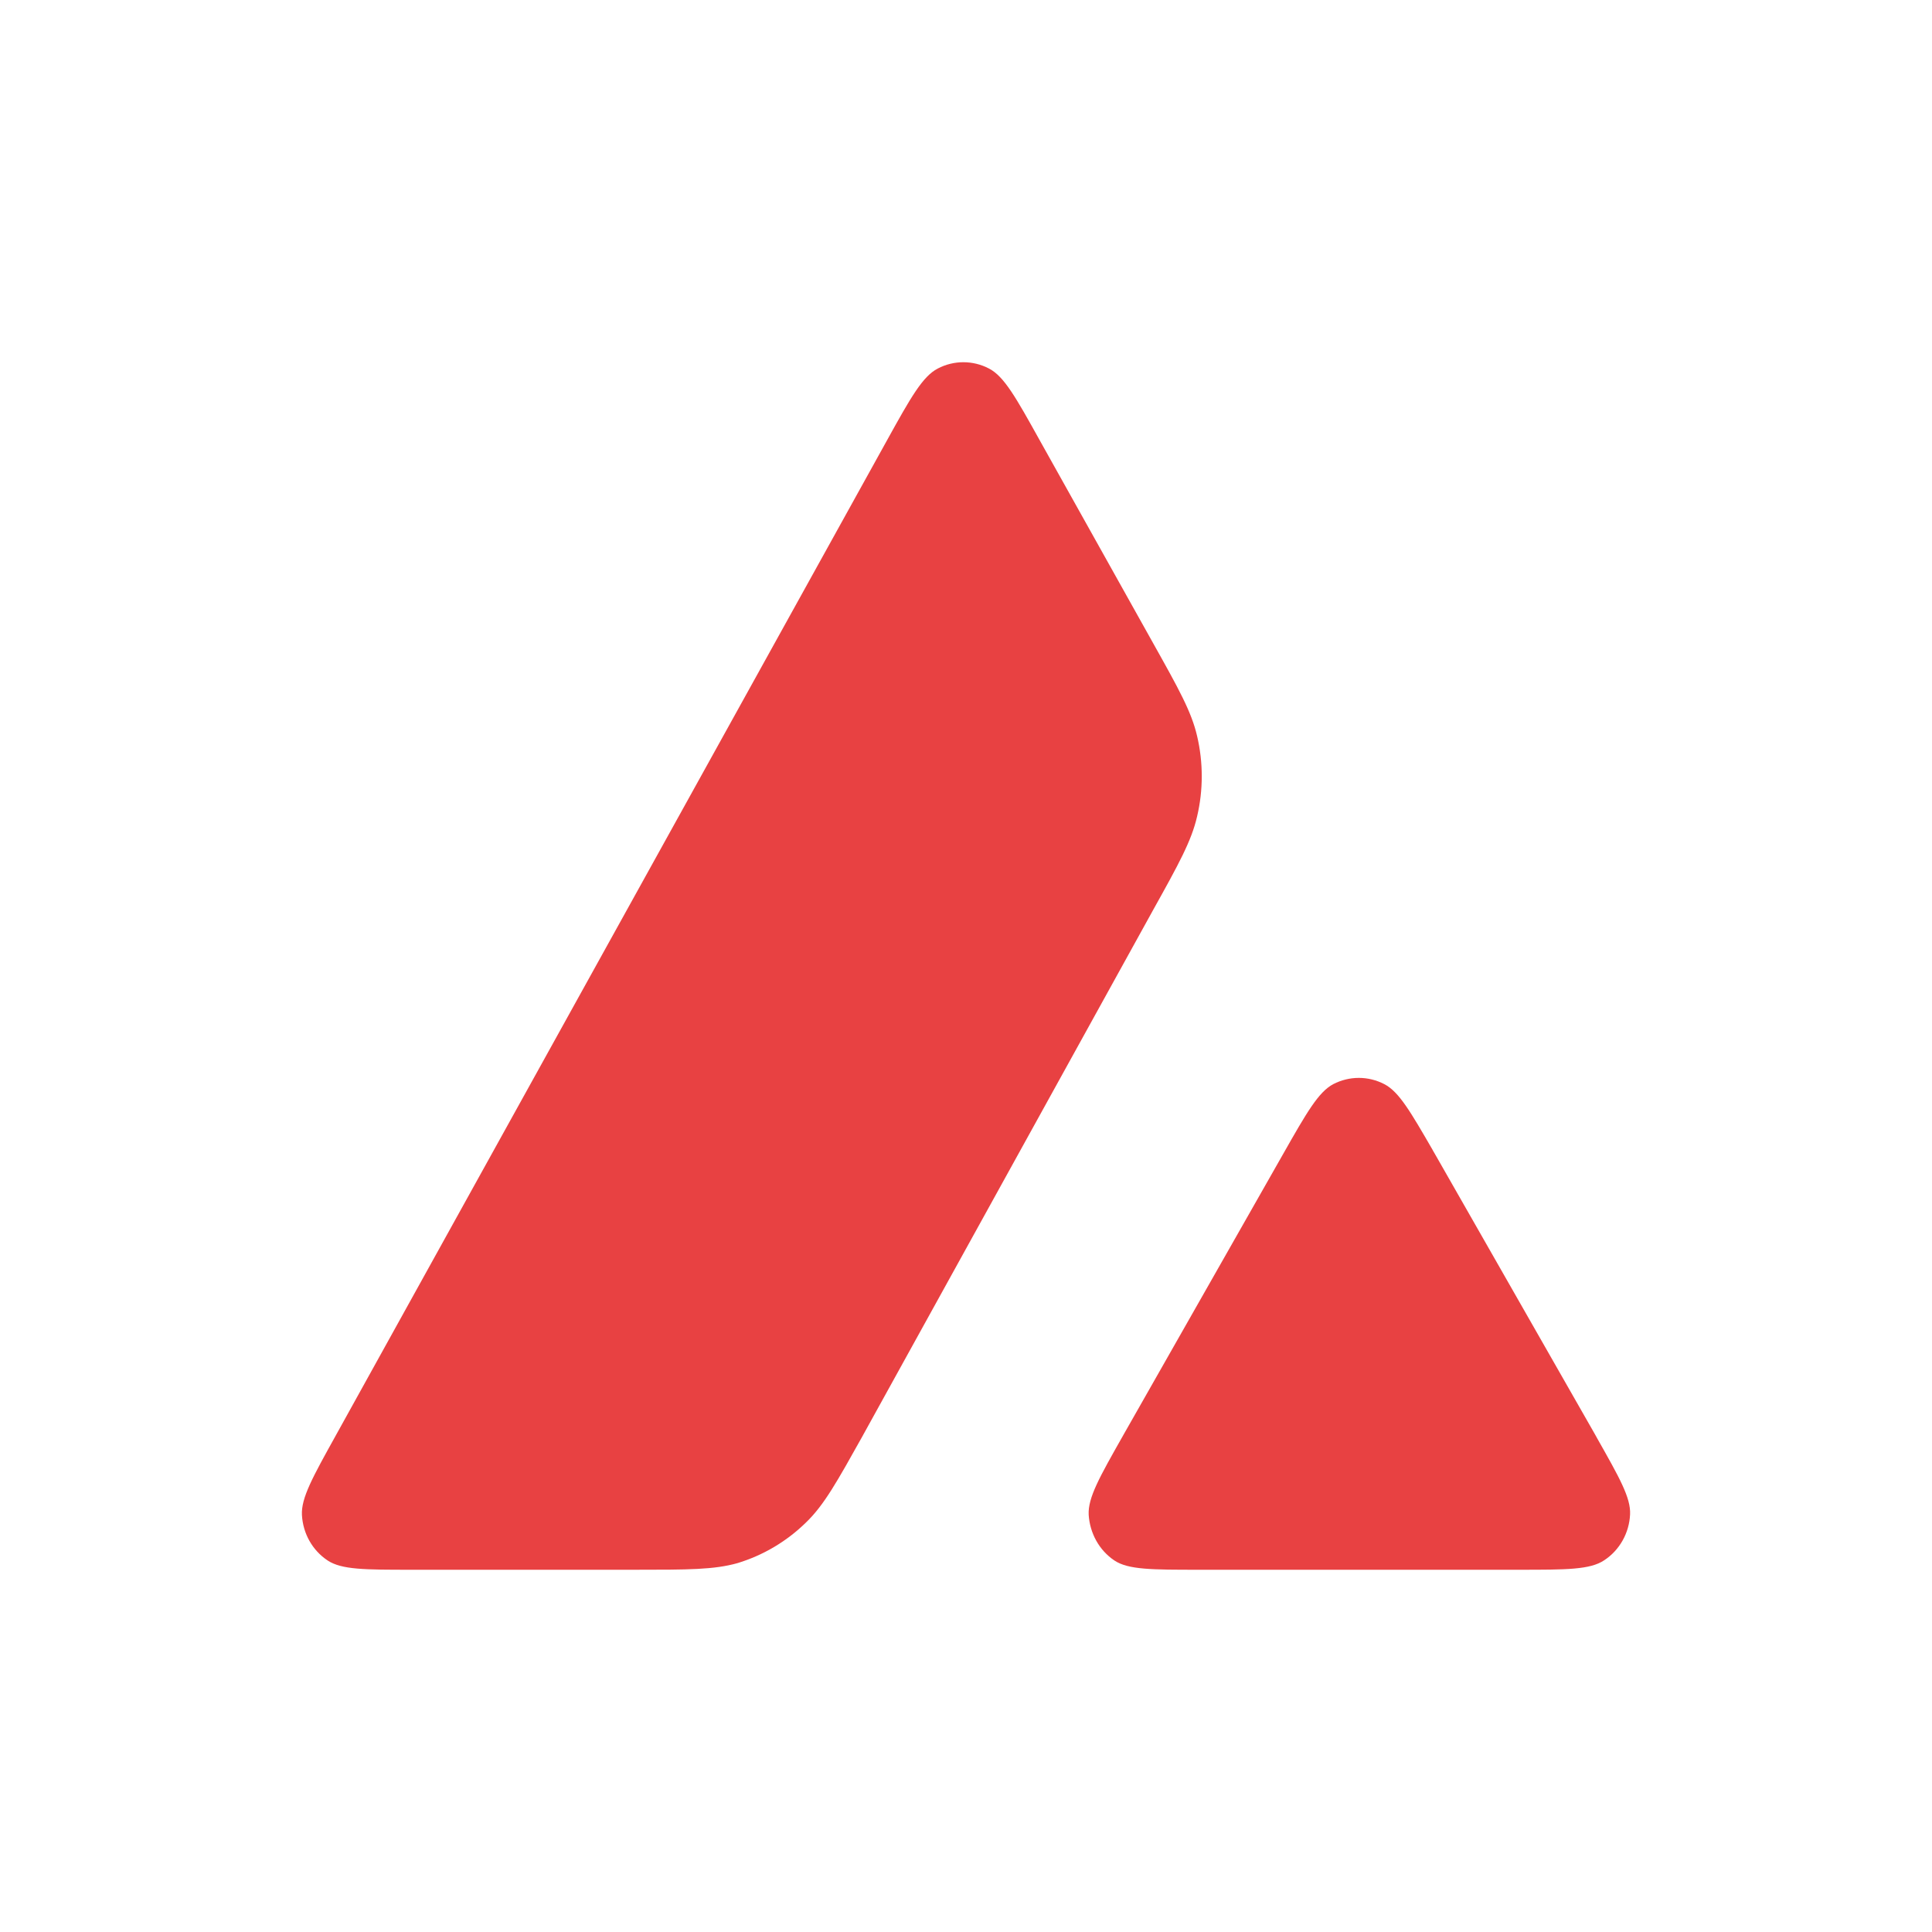 <svg viewBox="0 0 18 18" fill="none" color="#E84142" xmlns="http://www.w3.org/2000/svg">
    <path
        d="M3.837 14.625H5.918C6.408 14.625 6.653 14.625 6.872 14.563C7.111 14.49 7.33 14.361 7.512 14.182C7.679 14.02 7.799 13.804 8.037 13.378L8.037 13.378L8.044 13.365L10.743 8.479C10.982 8.05 11.101 7.834 11.153 7.607C11.211 7.362 11.211 7.103 11.153 6.857C11.101 6.632 10.982 6.418 10.745 5.995L10.74 5.986L9.684 4.097C9.465 3.703 9.355 3.507 9.215 3.434C9.065 3.355 8.886 3.355 8.736 3.434C8.596 3.507 8.485 3.703 8.267 4.097L3.129 13.373C2.913 13.762 2.805 13.956 2.813 14.115C2.823 14.288 2.91 14.444 3.053 14.539C3.184 14.625 3.4 14.625 3.837 14.625Z"
        fill="currentColor" />
    <path
        d="M14.155 14.625H11.173C10.733 14.625 10.512 14.625 10.383 14.539C10.241 14.444 10.154 14.285 10.143 14.113C10.135 13.954 10.244 13.762 10.462 13.377L10.462 13.377L10.467 13.368L11.955 10.751C12.174 10.365 12.284 10.174 12.421 10.101C12.572 10.023 12.748 10.023 12.898 10.101C13.034 10.172 13.14 10.355 13.35 10.718L13.35 10.719L13.367 10.748L14.861 13.365L14.882 13.403L14.882 13.403C15.089 13.769 15.195 13.956 15.187 14.11C15.179 14.282 15.09 14.442 14.947 14.536C14.816 14.625 14.594 14.625 14.155 14.625Z"
        fill="currentColor" />
</svg>